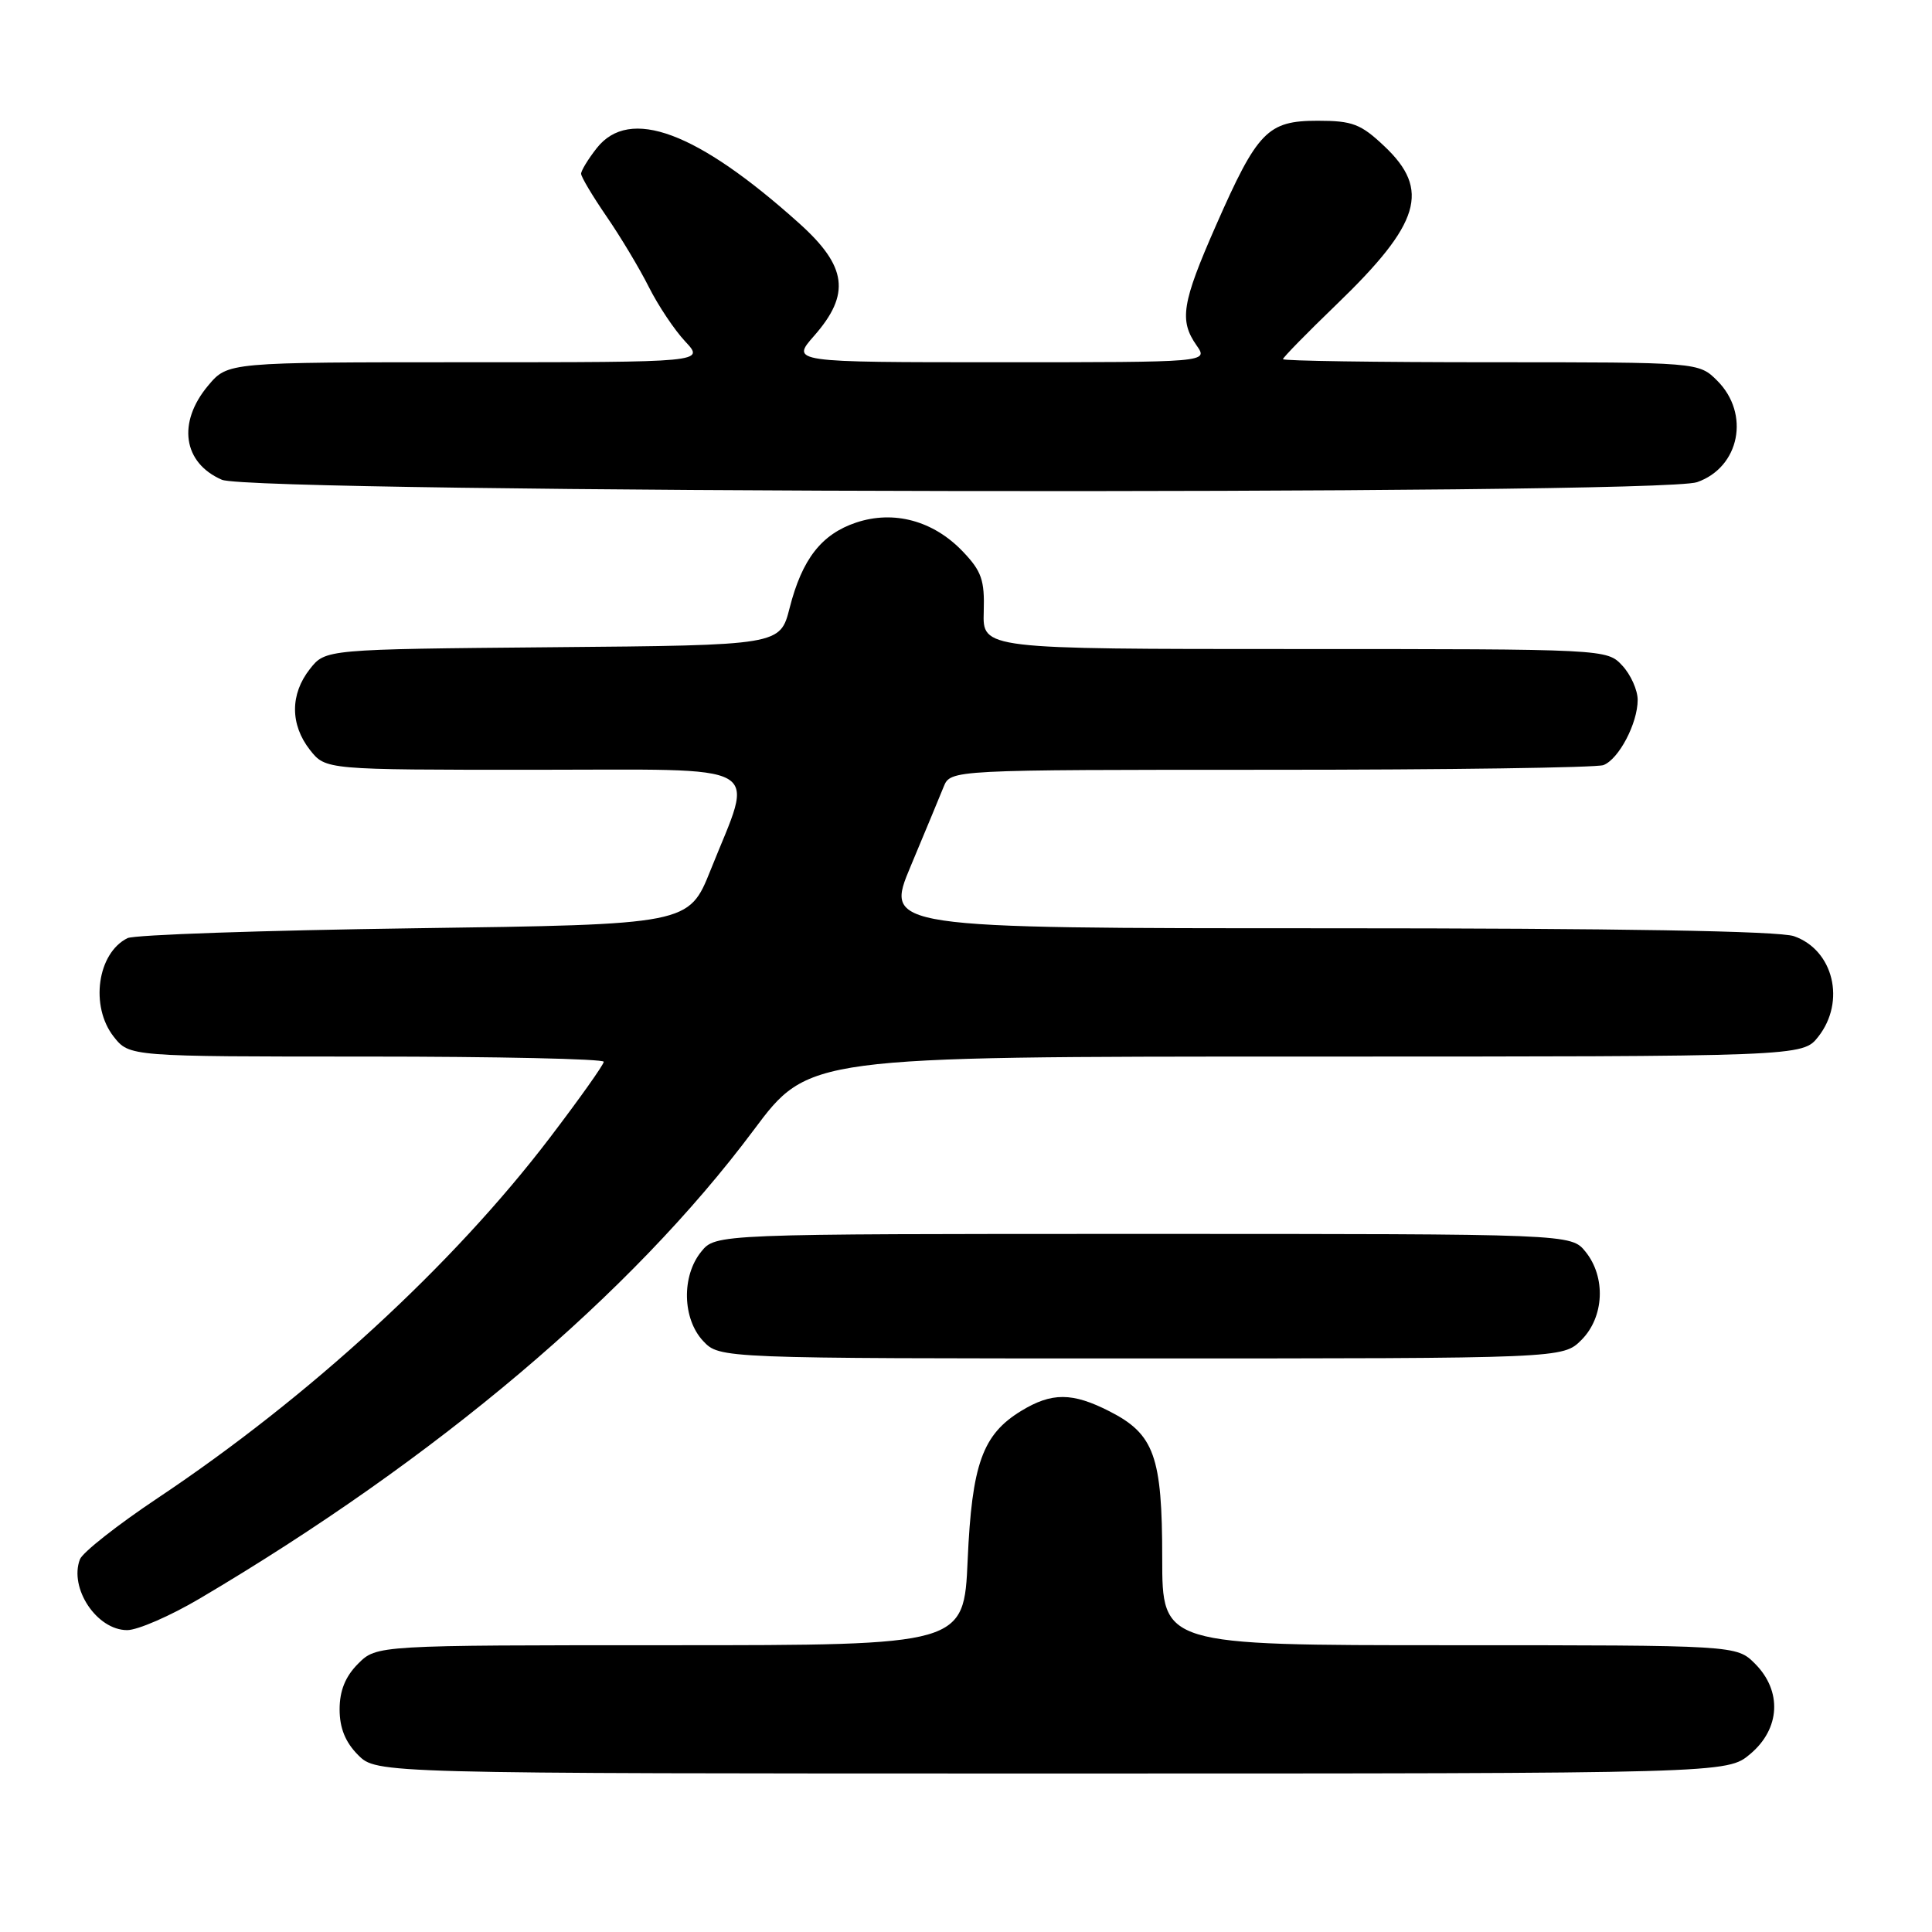 <?xml version="1.0" encoding="UTF-8" standalone="no"?>
<!DOCTYPE svg PUBLIC "-//W3C//DTD SVG 1.1//EN" "http://www.w3.org/Graphics/SVG/1.1/DTD/svg11.dtd" >
<svg xmlns="http://www.w3.org/2000/svg" xmlns:xlink="http://www.w3.org/1999/xlink" version="1.1" viewBox="0 0 256 256">
 <g >
 <path fill="currentColor"
d=" M 231.92 232.41 C 235.90 229.07 236.16 224.07 232.55 220.45 C 230.09 218.00 230.09 218.00 192.05 218.00 C 154.00 218.00 154.00 218.00 154.00 206.45 C 154.00 192.97 152.95 190.03 147.02 187.01 C 142.09 184.49 139.36 184.48 135.30 186.96 C 130.19 190.08 128.78 194.00 128.22 206.72 C 127.72 218.00 127.72 218.00 88.82 218.00 C 49.91 218.00 49.91 218.00 47.45 220.45 C 45.76 222.15 45.00 224.02 45.00 226.50 C 45.00 228.98 45.76 230.85 47.45 232.55 C 49.91 235.00 49.91 235.00 139.38 235.00 C 228.85 235.00 228.85 235.00 231.92 232.41 Z  M 26.44 211.83 C 57.86 193.27 83.66 171.45 99.86 149.75 C 107.14 140.00 107.14 140.00 173.00 140.00 C 238.85 140.00 238.85 140.00 240.93 137.37 C 244.60 132.70 242.95 125.88 237.71 124.05 C 235.74 123.36 214.40 123.00 175.96 123.00 C 117.22 123.00 117.22 123.00 120.68 114.75 C 122.58 110.21 124.54 105.49 125.04 104.25 C 125.96 102.00 125.96 102.00 168.40 102.00 C 191.74 102.00 211.56 101.72 212.46 101.38 C 214.50 100.60 217.00 95.84 217.00 92.74 C 217.00 91.44 216.08 89.39 214.96 88.19 C 212.93 86.01 212.82 86.00 171.56 86.00 C 130.20 86.00 130.20 86.00 130.35 81.07 C 130.48 76.86 130.07 75.68 127.55 73.05 C 123.66 68.99 118.43 67.58 113.45 69.24 C 108.85 70.78 106.28 74.08 104.63 80.56 C 103.37 85.50 103.37 85.50 73.25 85.76 C 43.12 86.03 43.12 86.03 41.06 88.65 C 38.43 91.99 38.44 96.01 41.07 99.37 C 43.15 102.00 43.15 102.00 70.70 102.00 C 102.18 102.00 99.96 100.74 94.16 115.28 C 91.27 122.50 91.27 122.50 54.89 123.00 C 34.87 123.28 17.77 123.86 16.89 124.31 C 12.89 126.30 11.91 133.35 15.07 137.37 C 17.15 140.00 17.15 140.00 48.57 140.00 C 65.86 140.00 80.00 140.31 80.00 140.69 C 80.00 141.07 76.79 145.59 72.86 150.75 C 60.01 167.62 41.01 185.08 20.87 198.52 C 15.57 202.06 10.94 205.70 10.59 206.62 C 9.13 210.44 12.83 216.00 16.85 216.00 C 18.24 216.00 22.56 214.12 26.44 211.83 Z  M 209.55 177.55 C 212.57 174.52 212.81 169.23 210.09 165.86 C 208.18 163.50 208.18 163.50 151.50 163.50 C 94.82 163.50 94.82 163.50 92.91 165.86 C 90.29 169.09 90.42 174.75 93.17 177.69 C 95.35 180.00 95.35 180.00 151.22 180.00 C 207.09 180.00 207.09 180.00 209.55 177.55 Z  M 224.87 63.89 C 230.52 61.92 231.93 54.84 227.55 50.45 C 225.09 48.00 225.09 48.00 197.55 48.00 C 182.40 48.00 170.00 47.82 170.00 47.59 C 170.00 47.37 173.19 44.11 177.10 40.34 C 188.23 29.61 189.57 25.16 183.43 19.37 C 180.31 16.42 179.20 16.00 174.60 16.00 C 167.96 16.00 166.62 17.38 161.12 29.88 C 156.60 40.16 156.23 42.46 158.56 45.78 C 160.11 48.00 160.11 48.00 132.45 48.00 C 104.79 48.00 104.79 48.00 107.90 44.47 C 112.72 38.97 112.24 35.30 105.94 29.63 C 92.37 17.43 83.42 14.10 79.07 19.63 C 77.93 21.08 77.00 22.61 77.00 23.02 C 77.00 23.44 78.52 25.98 80.37 28.68 C 82.23 31.38 84.75 35.59 85.98 38.04 C 87.21 40.49 89.38 43.74 90.80 45.25 C 93.37 48.00 93.37 48.00 61.78 48.00 C 30.18 48.00 30.18 48.00 27.59 51.08 C 23.47 55.98 24.24 61.33 29.40 63.57 C 33.50 65.36 219.80 65.66 224.87 63.89 Z "/>
</g>
</svg>